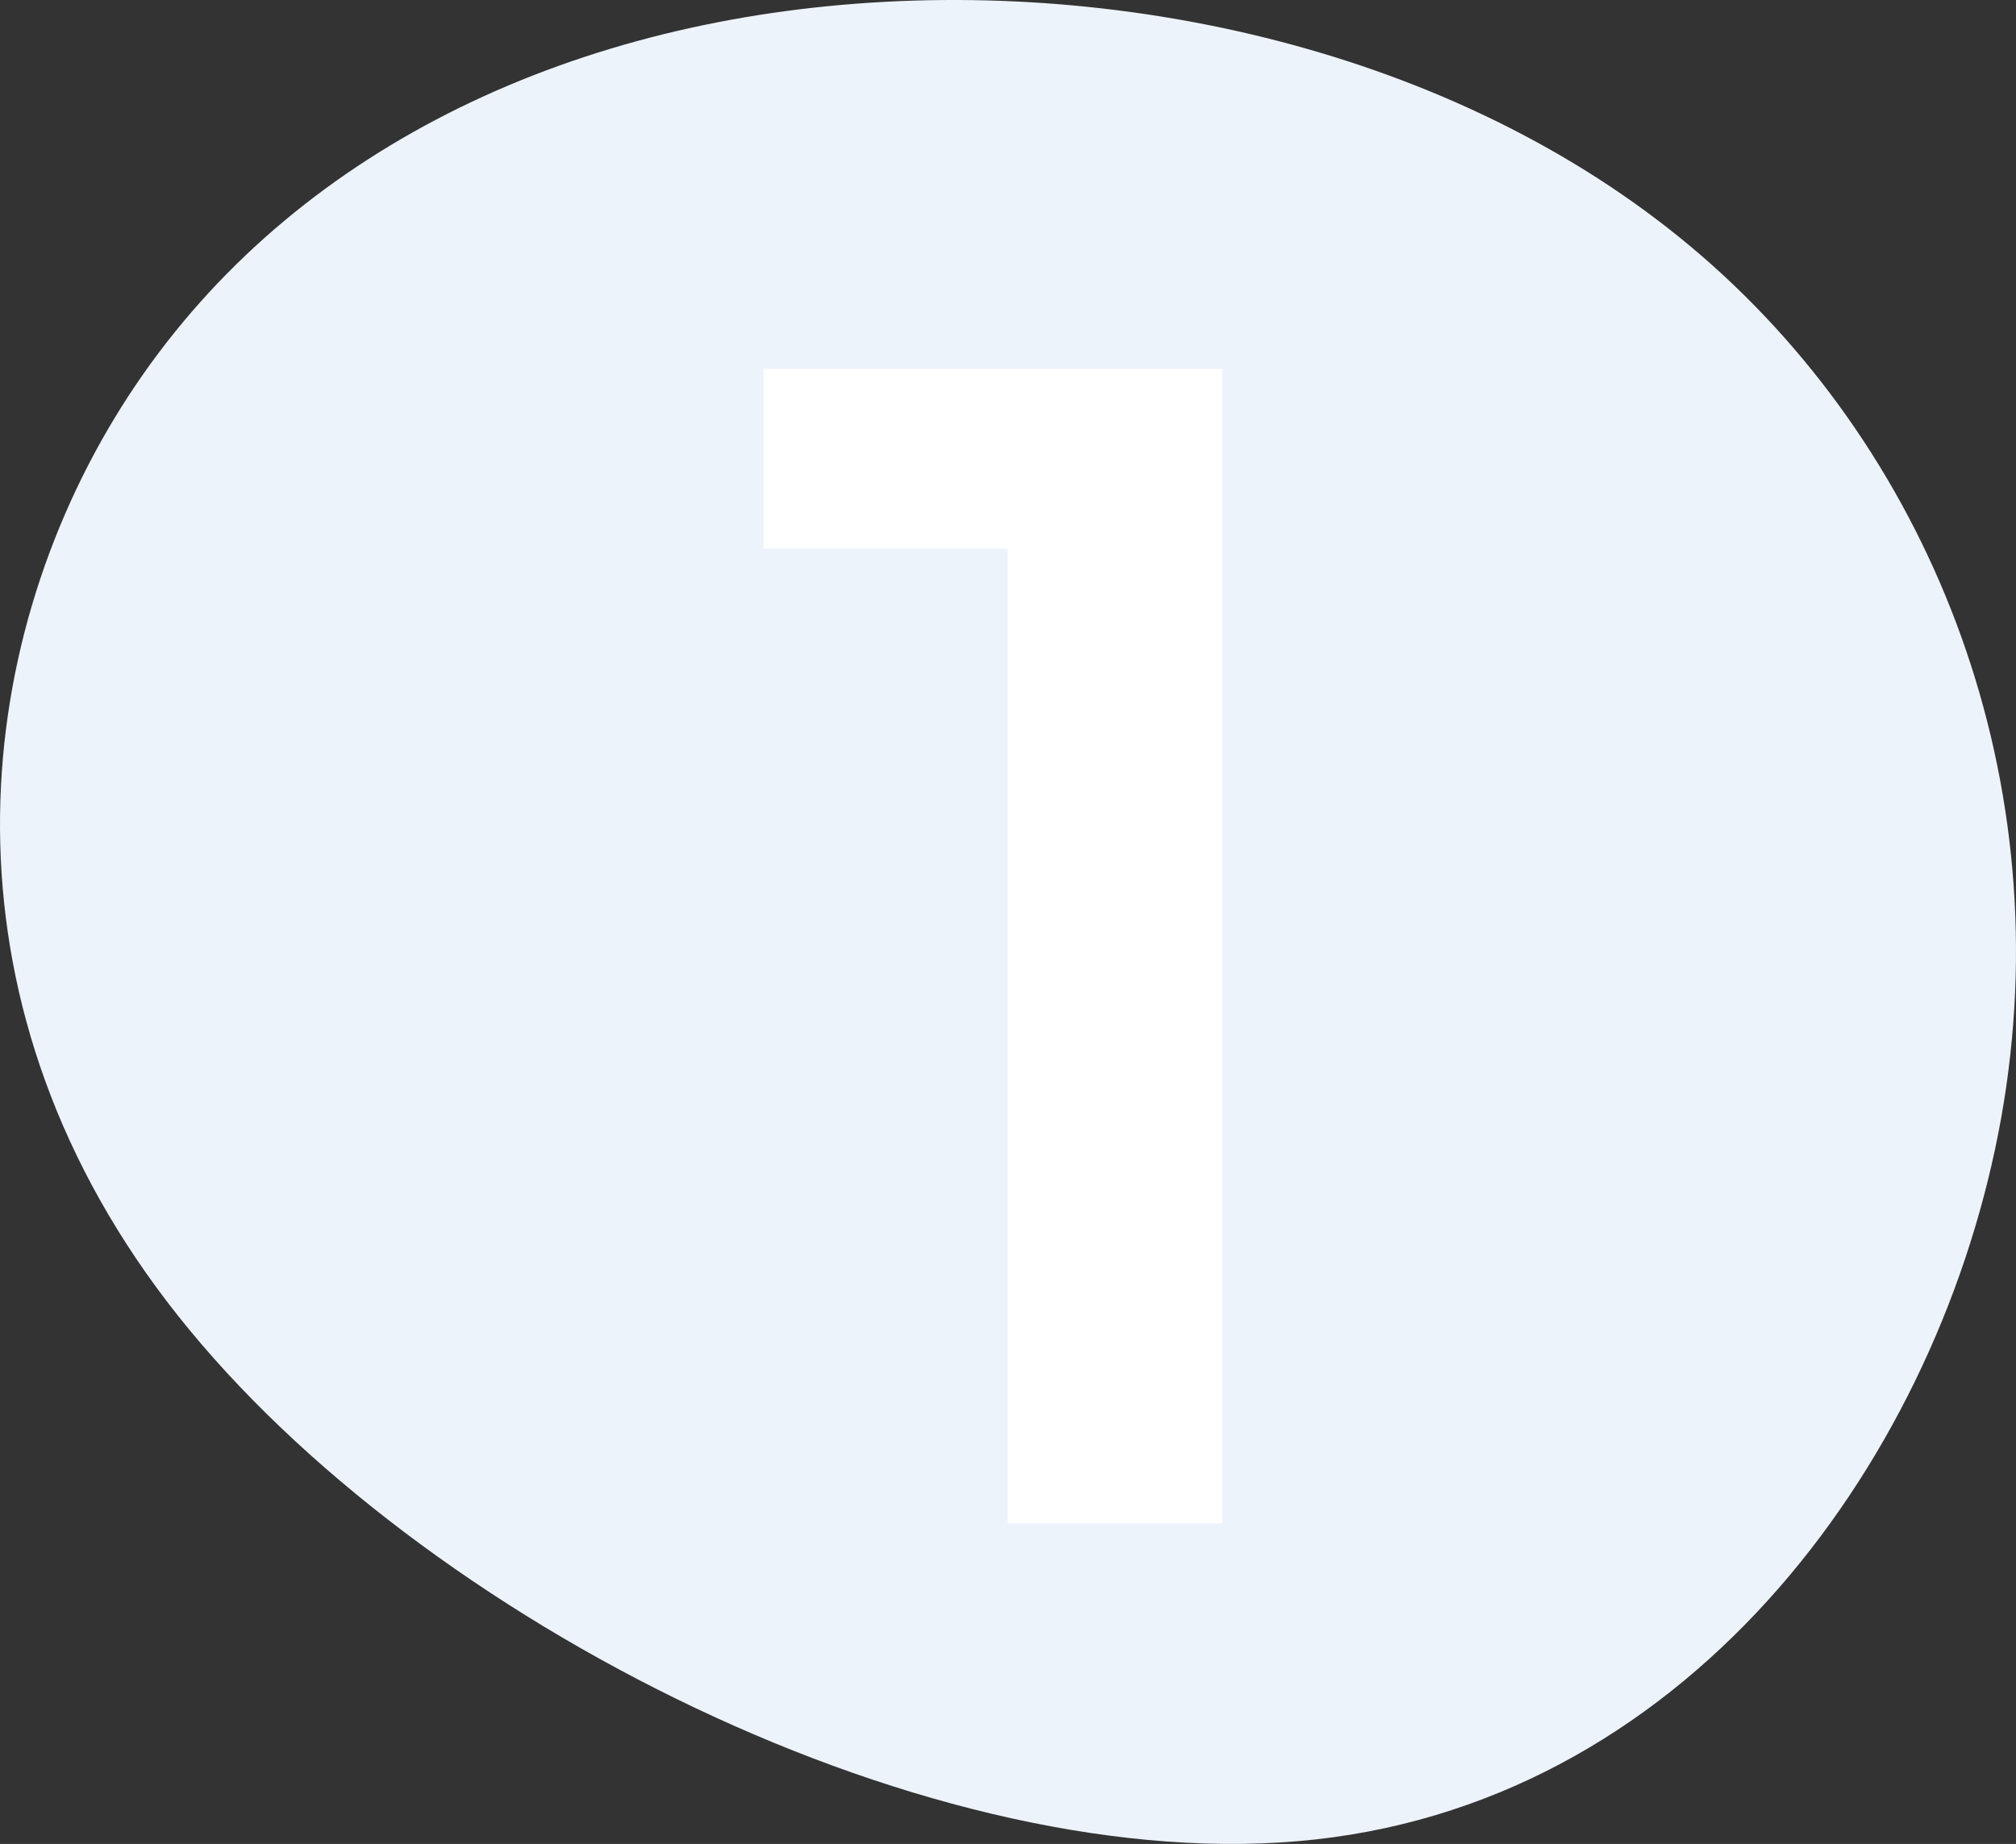 <svg width="176" height="161" viewBox="0 0 176 161" fill="none" xmlns="http://www.w3.org/2000/svg">
<rect x="0" y="0" width="176" height="161" fill="#333333" stroke="none"/>
<g clip-path="url(#clip0_0_1496)">
<path fill-rule="evenodd" clip-rule="evenodd" d="M9.997 36.512C-2.877 57.791 -5.578 88.271 15.55 114.894C36.678 141.516 81.633 164.281 114.836 160.609C148.039 156.938 169.491 126.829 174.71 97.589C179.929 68.349 168.918 39.976 148.589 22.369C128.26 4.763 98.613 -2.078 72.266 0.539C45.919 3.158 22.871 15.234 9.997 36.512V36.512Z" fill="#EDF3FB"/>
<path d="M106.693 32.2V133H87.973V47.896H66.661V32.2H106.693Z" fill="white"/>
</g>
<defs>
<clipPath id="clip0_0_1496">
<rect width="176" height="161" fill="white"/>
</clipPath>
</defs>
</svg>
